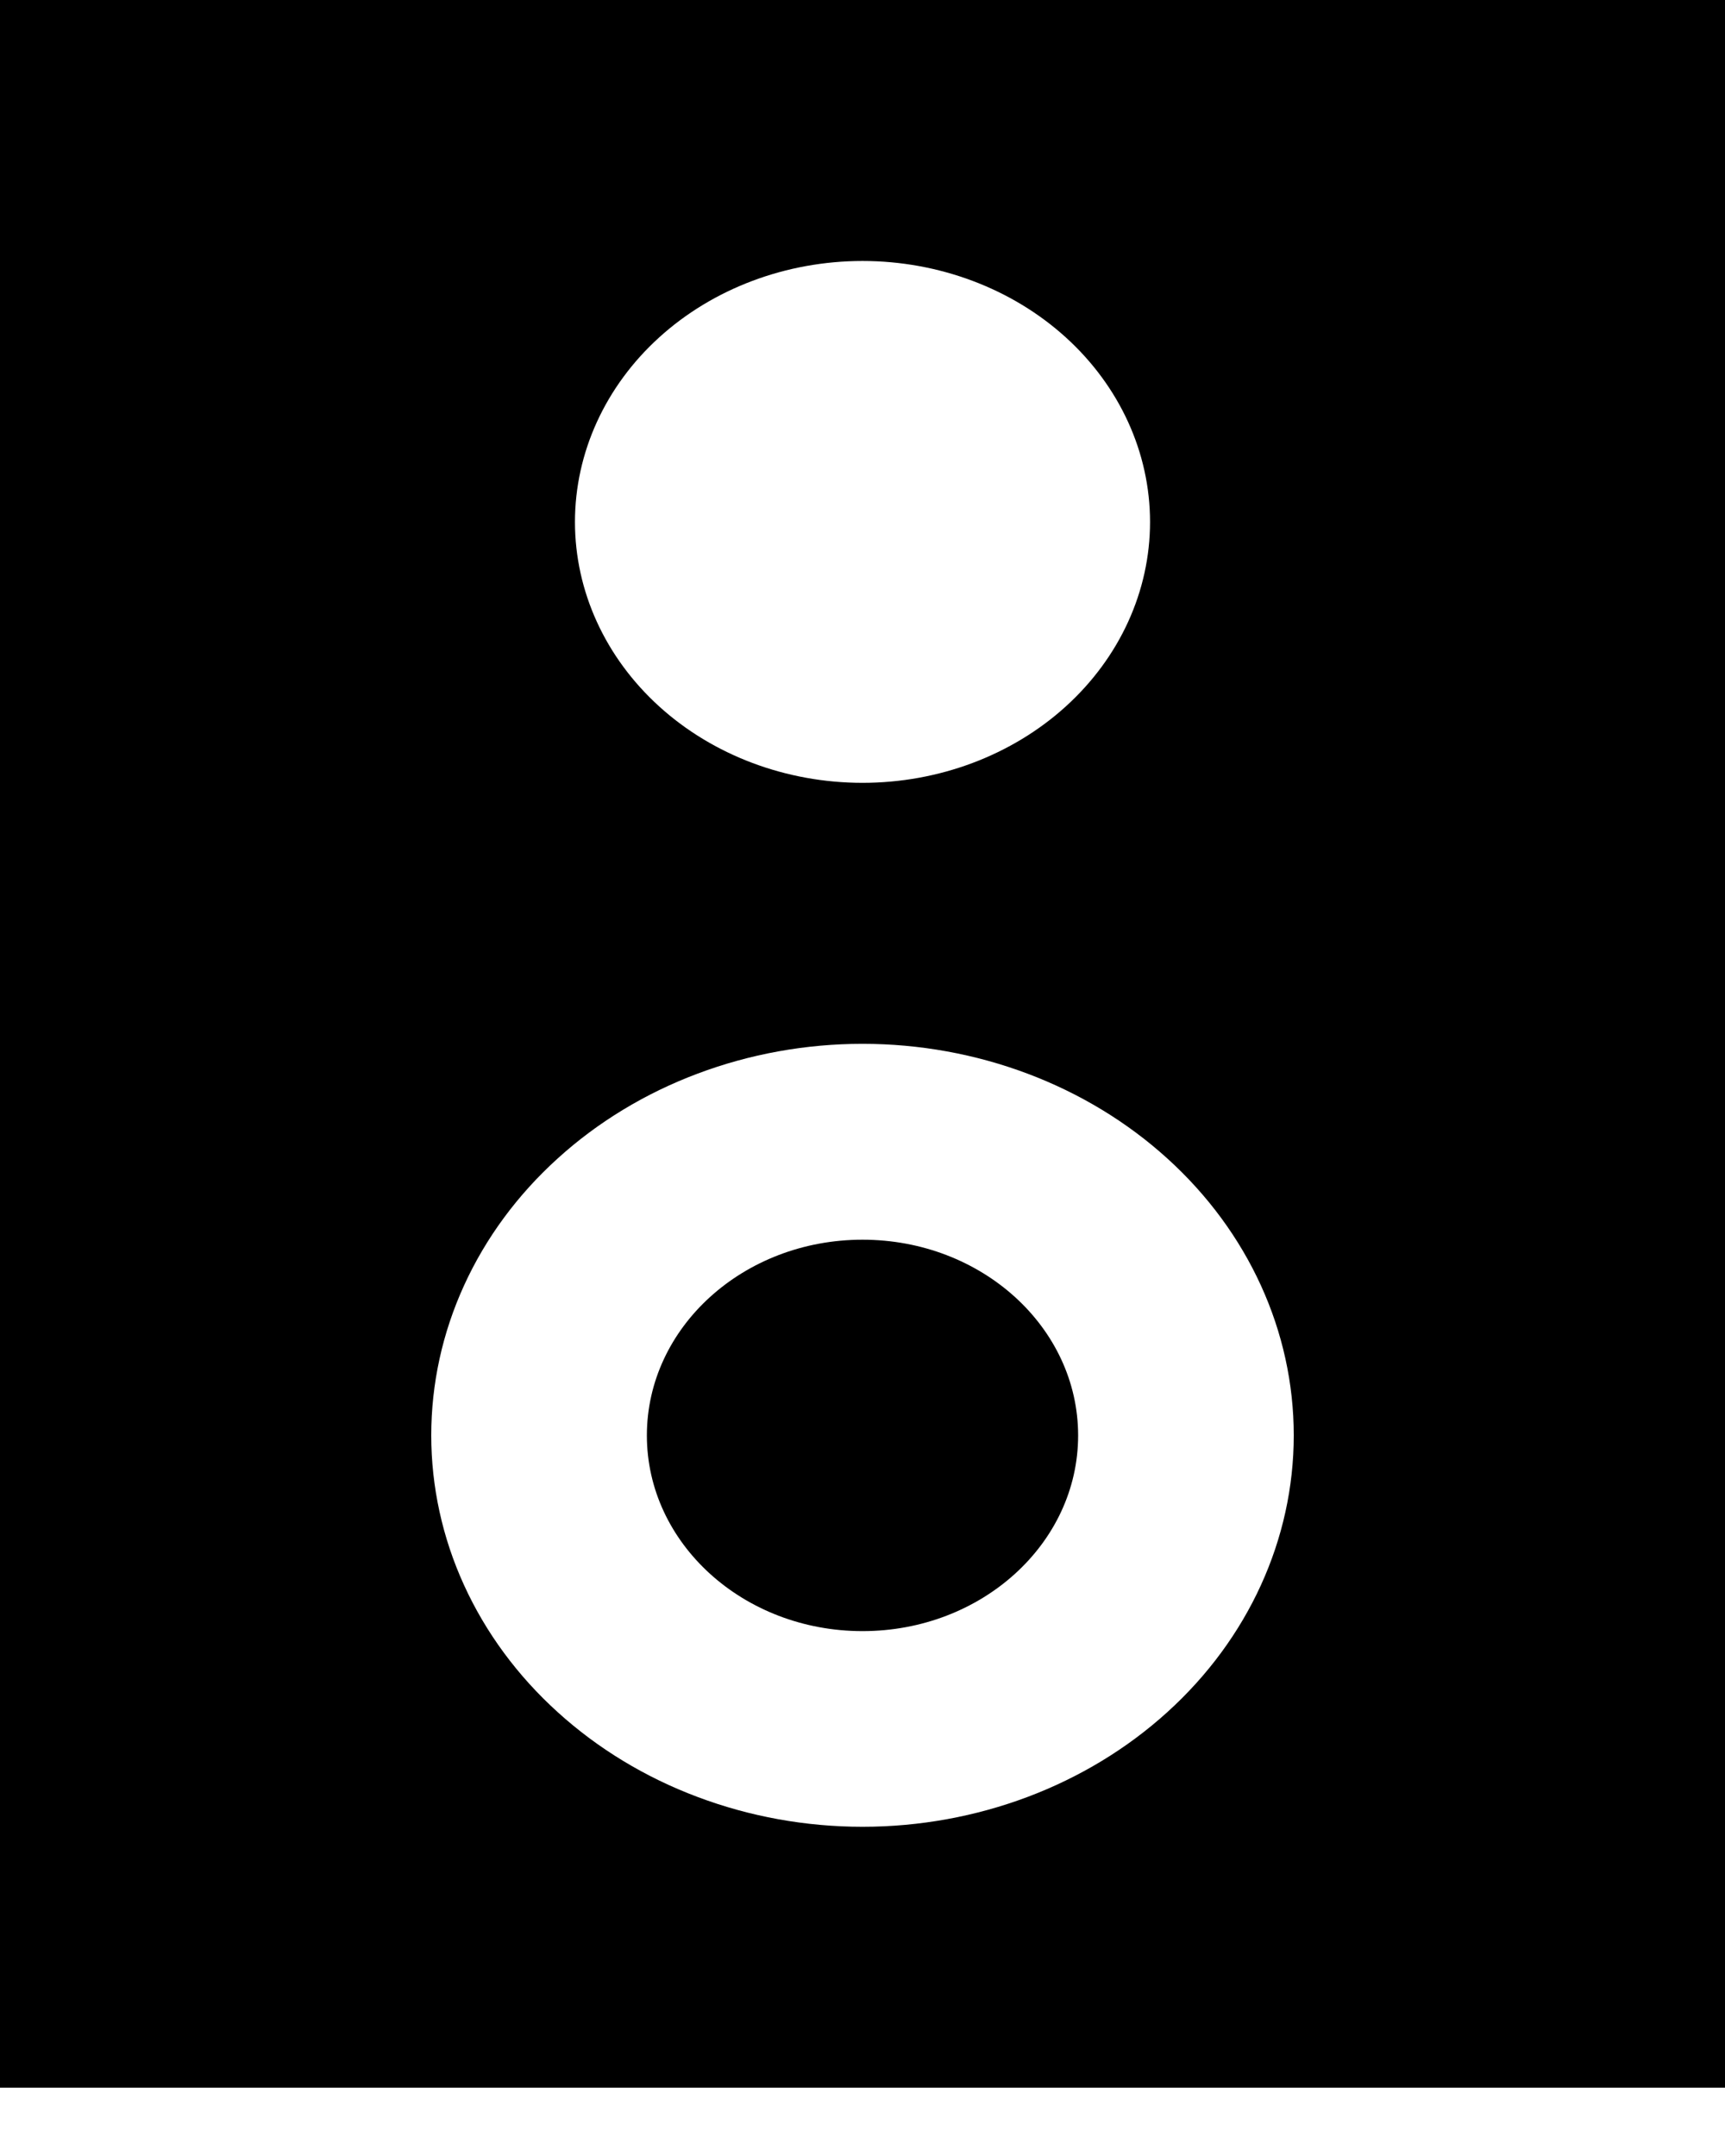 <svg width="16" height="20" viewBox="0 0 16 20" fill="none" xmlns="http://www.w3.org/2000/svg">
<path d="M0 0V19.366H16V0H0ZM8 2.421C8.707 2.421 9.386 2.676 9.886 3.13C10.386 3.584 10.667 4.2 10.667 4.842C10.667 5.484 10.386 6.099 9.886 6.553C9.386 7.007 8.707 7.262 8 7.262C7.293 7.262 6.614 7.007 6.114 6.553C5.614 6.099 5.333 5.484 5.333 4.842C5.333 4.2 5.614 3.584 6.114 3.13C6.614 2.676 7.293 2.421 8 2.421ZM8 16.946C7.475 16.946 6.955 16.852 6.469 16.669C5.984 16.487 5.543 16.219 5.172 15.882C4.8 15.545 4.505 15.145 4.304 14.704C4.103 14.264 4 13.791 4 13.315C4 12.838 4.103 12.365 4.304 11.925C4.505 11.484 4.8 11.084 5.172 10.747C5.543 10.41 5.984 10.142 6.469 9.96C6.955 9.777 7.475 9.683 8 9.683C9.061 9.683 10.078 10.066 10.828 10.747C11.579 11.428 12 12.351 12 13.315C12 14.278 11.579 15.201 10.828 15.882C10.078 16.563 9.061 16.946 8 16.946Z" fill="current"/>
<path d="M8 15.131C9.105 15.131 10 14.318 10 13.316C10 12.313 9.105 11.5 8 11.5C6.895 11.5 6 12.313 6 13.316C6 14.318 6.895 15.131 8 15.131Z" fill="current"/>
</svg>
